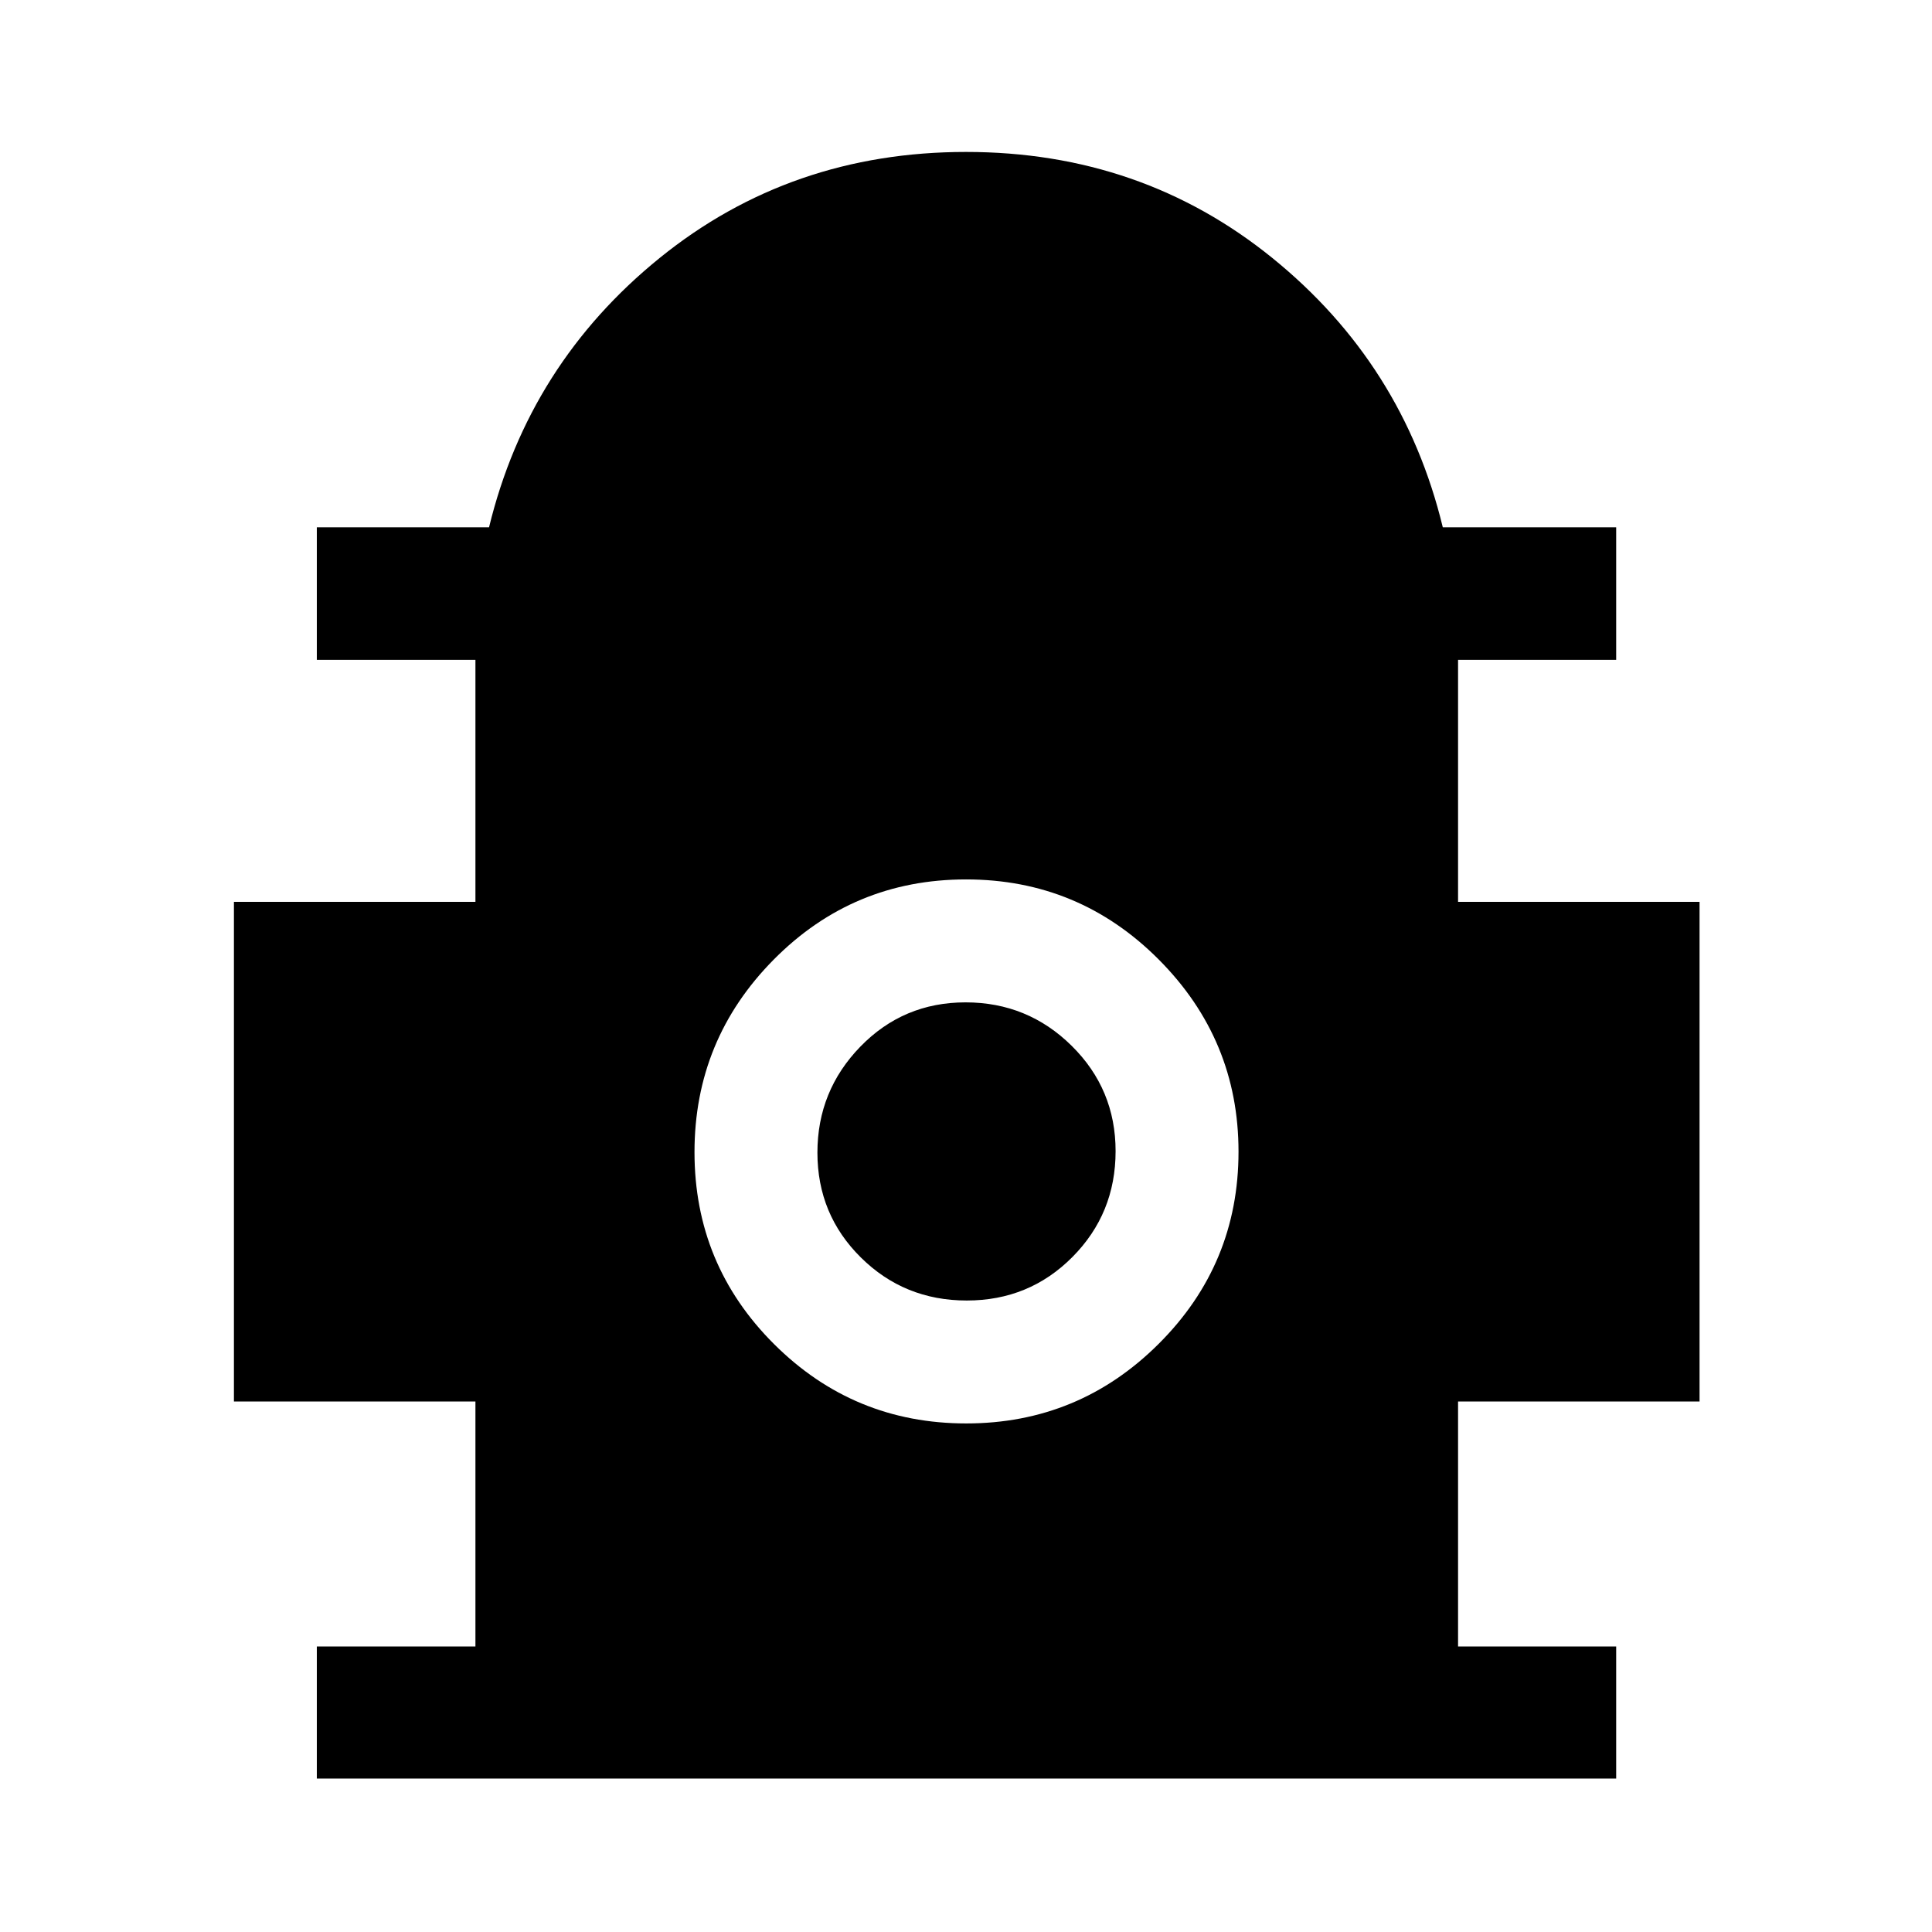 <svg xmlns="http://www.w3.org/2000/svg" height="48" viewBox="0 -960 960 960" width="48"><path d="M157.43-76.24v-65.63h78.81v-121.74h-120v-248.26h120v-120.24h-78.81v-65.87H243q19.74-81.15 84.79-133.84Q392.85-884.5 480-884.5t152.21 52.68q65.05 52.69 84.71 133.84h86.15v65.87H724.5v120.24h120v248.26h-120v121.74h78.57v65.63H157.43ZM480.12-252.7q55.95 0 95.62-39.55 39.67-39.54 39.67-95.49 0-55.69-39.65-95.49-39.65-39.79-95.74-39.79-56.09 0-95.51 39.78t-39.42 95.74q0 55.96 39.54 95.38 39.55 39.42 95.49 39.42Zm.26-61.08q-31.01 0-52.61-21.37-21.6-21.36-21.6-52.11 0-30.74 21.37-52.71 21.36-21.96 52.23-21.96 30.86 0 52.71 21.56 21.85 21.57 21.85 52.38 0 31.01-21.47 52.61-21.47 21.6-52.48 21.6Z"/></svg>
